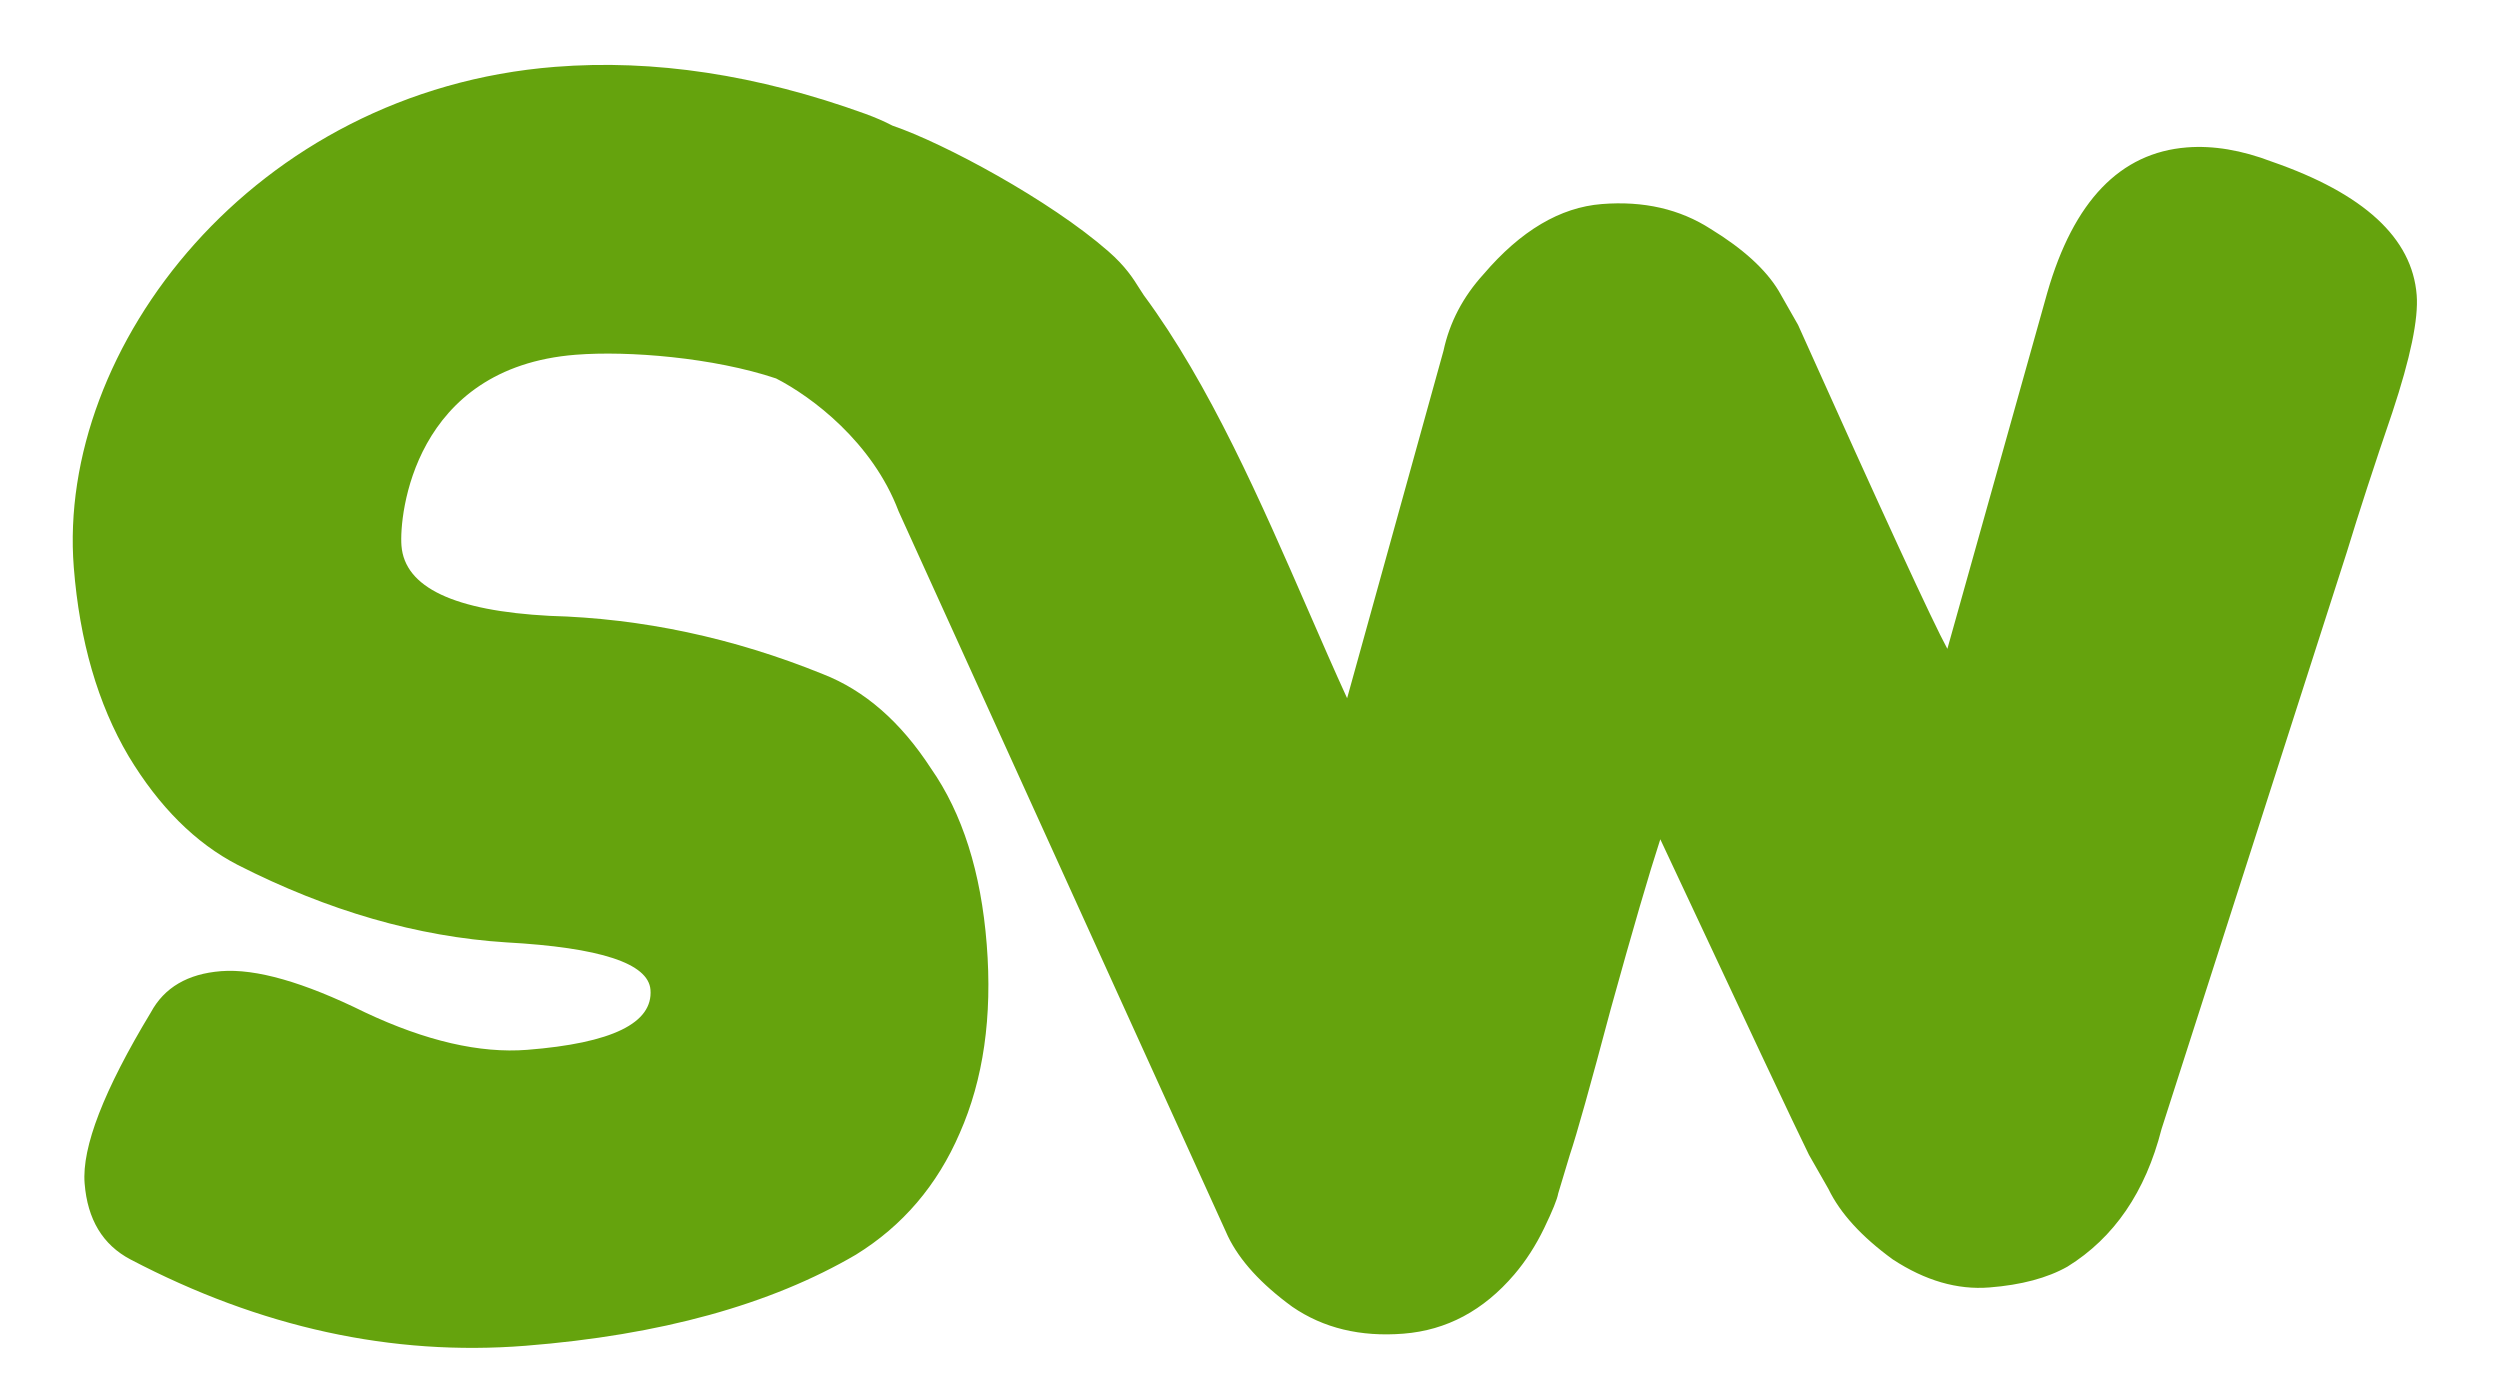 <svg width="58" height="32" viewBox="0 0 58 32" fill="none" xmlns="http://www.w3.org/2000/svg">
<path fill-rule="evenodd" clip-rule="evenodd" d="M1.963 27.453C2.029 28.292 2.384 28.88 3.027 29.219C6.039 30.798 9.093 31.466 12.189 31.222C15.317 30.975 17.873 30.271 19.858 29.108C20.941 28.439 21.743 27.5 22.265 26.29C22.815 25.046 23.025 23.586 22.892 21.909C22.76 20.232 22.328 18.871 21.597 17.825C20.895 16.745 20.059 16.016 19.088 15.638C17.01 14.796 14.898 14.346 12.752 14.288C10.536 14.171 9.39 13.629 9.314 12.661C9.258 11.952 9.596 8.526 13.357 8.23C14.578 8.134 16.553 8.294 18.005 8.78C18.831 9.202 20.242 10.257 20.847 11.861L28.489 28.683C28.761 29.245 29.258 29.79 29.981 30.317C30.701 30.812 31.561 31.02 32.561 30.941C33.561 30.862 34.417 30.405 35.13 29.57C35.397 29.257 35.629 28.898 35.824 28.494C36.019 28.089 36.128 27.821 36.15 27.689C36.202 27.523 36.291 27.224 36.42 26.792C36.578 26.325 36.894 25.197 37.37 23.407C37.875 21.583 38.258 20.271 38.519 19.471C40.51 23.727 41.659 26.168 41.968 26.792L42.42 27.584C42.692 28.147 43.189 28.692 43.912 29.218C44.664 29.711 45.412 29.928 46.153 29.869C46.895 29.811 47.499 29.649 47.965 29.386C49.047 28.716 49.775 27.653 50.147 26.196L54.445 12.813C54.729 11.882 55.081 10.8 55.503 9.566C55.923 8.3 56.111 7.393 56.067 6.844C55.963 5.522 54.844 4.491 52.709 3.751C52.006 3.482 51.348 3.372 50.736 3.42C49.188 3.542 48.108 4.665 47.497 6.79L45.179 15.053C44.839 14.43 43.684 11.926 41.715 7.538L41.264 6.746C40.965 6.251 40.441 5.773 39.69 5.313C38.972 4.85 38.13 4.657 37.163 4.734C36.195 4.81 35.281 5.352 34.419 6.361C33.941 6.886 33.631 7.478 33.489 8.138L31.253 16.199C30.957 15.553 30.66 14.87 30.354 14.168C29.259 11.655 28.065 8.916 26.536 6.849C26.504 6.801 26.473 6.752 26.44 6.701C26.288 6.458 26.114 6.181 25.714 5.831C24.355 4.642 21.898 3.321 20.706 2.915C20.516 2.816 20.305 2.724 20.071 2.639C17.566 1.733 15.168 1.37 12.879 1.551C5.881 2.103 1.31 8.068 1.712 13.164C1.847 14.873 2.27 16.332 2.982 17.541C3.691 18.718 4.536 19.56 5.517 20.067C7.613 21.134 9.689 21.733 11.743 21.863C13.927 21.983 15.042 22.349 15.091 22.962C15.152 23.736 14.199 24.201 12.232 24.356C11.135 24.442 9.879 24.152 8.464 23.485C7.046 22.785 5.934 22.468 5.128 22.531C4.354 22.592 3.811 22.911 3.5 23.487C2.409 25.293 1.897 26.615 1.963 27.453Z" fill="#65A30D"/>
</svg>
